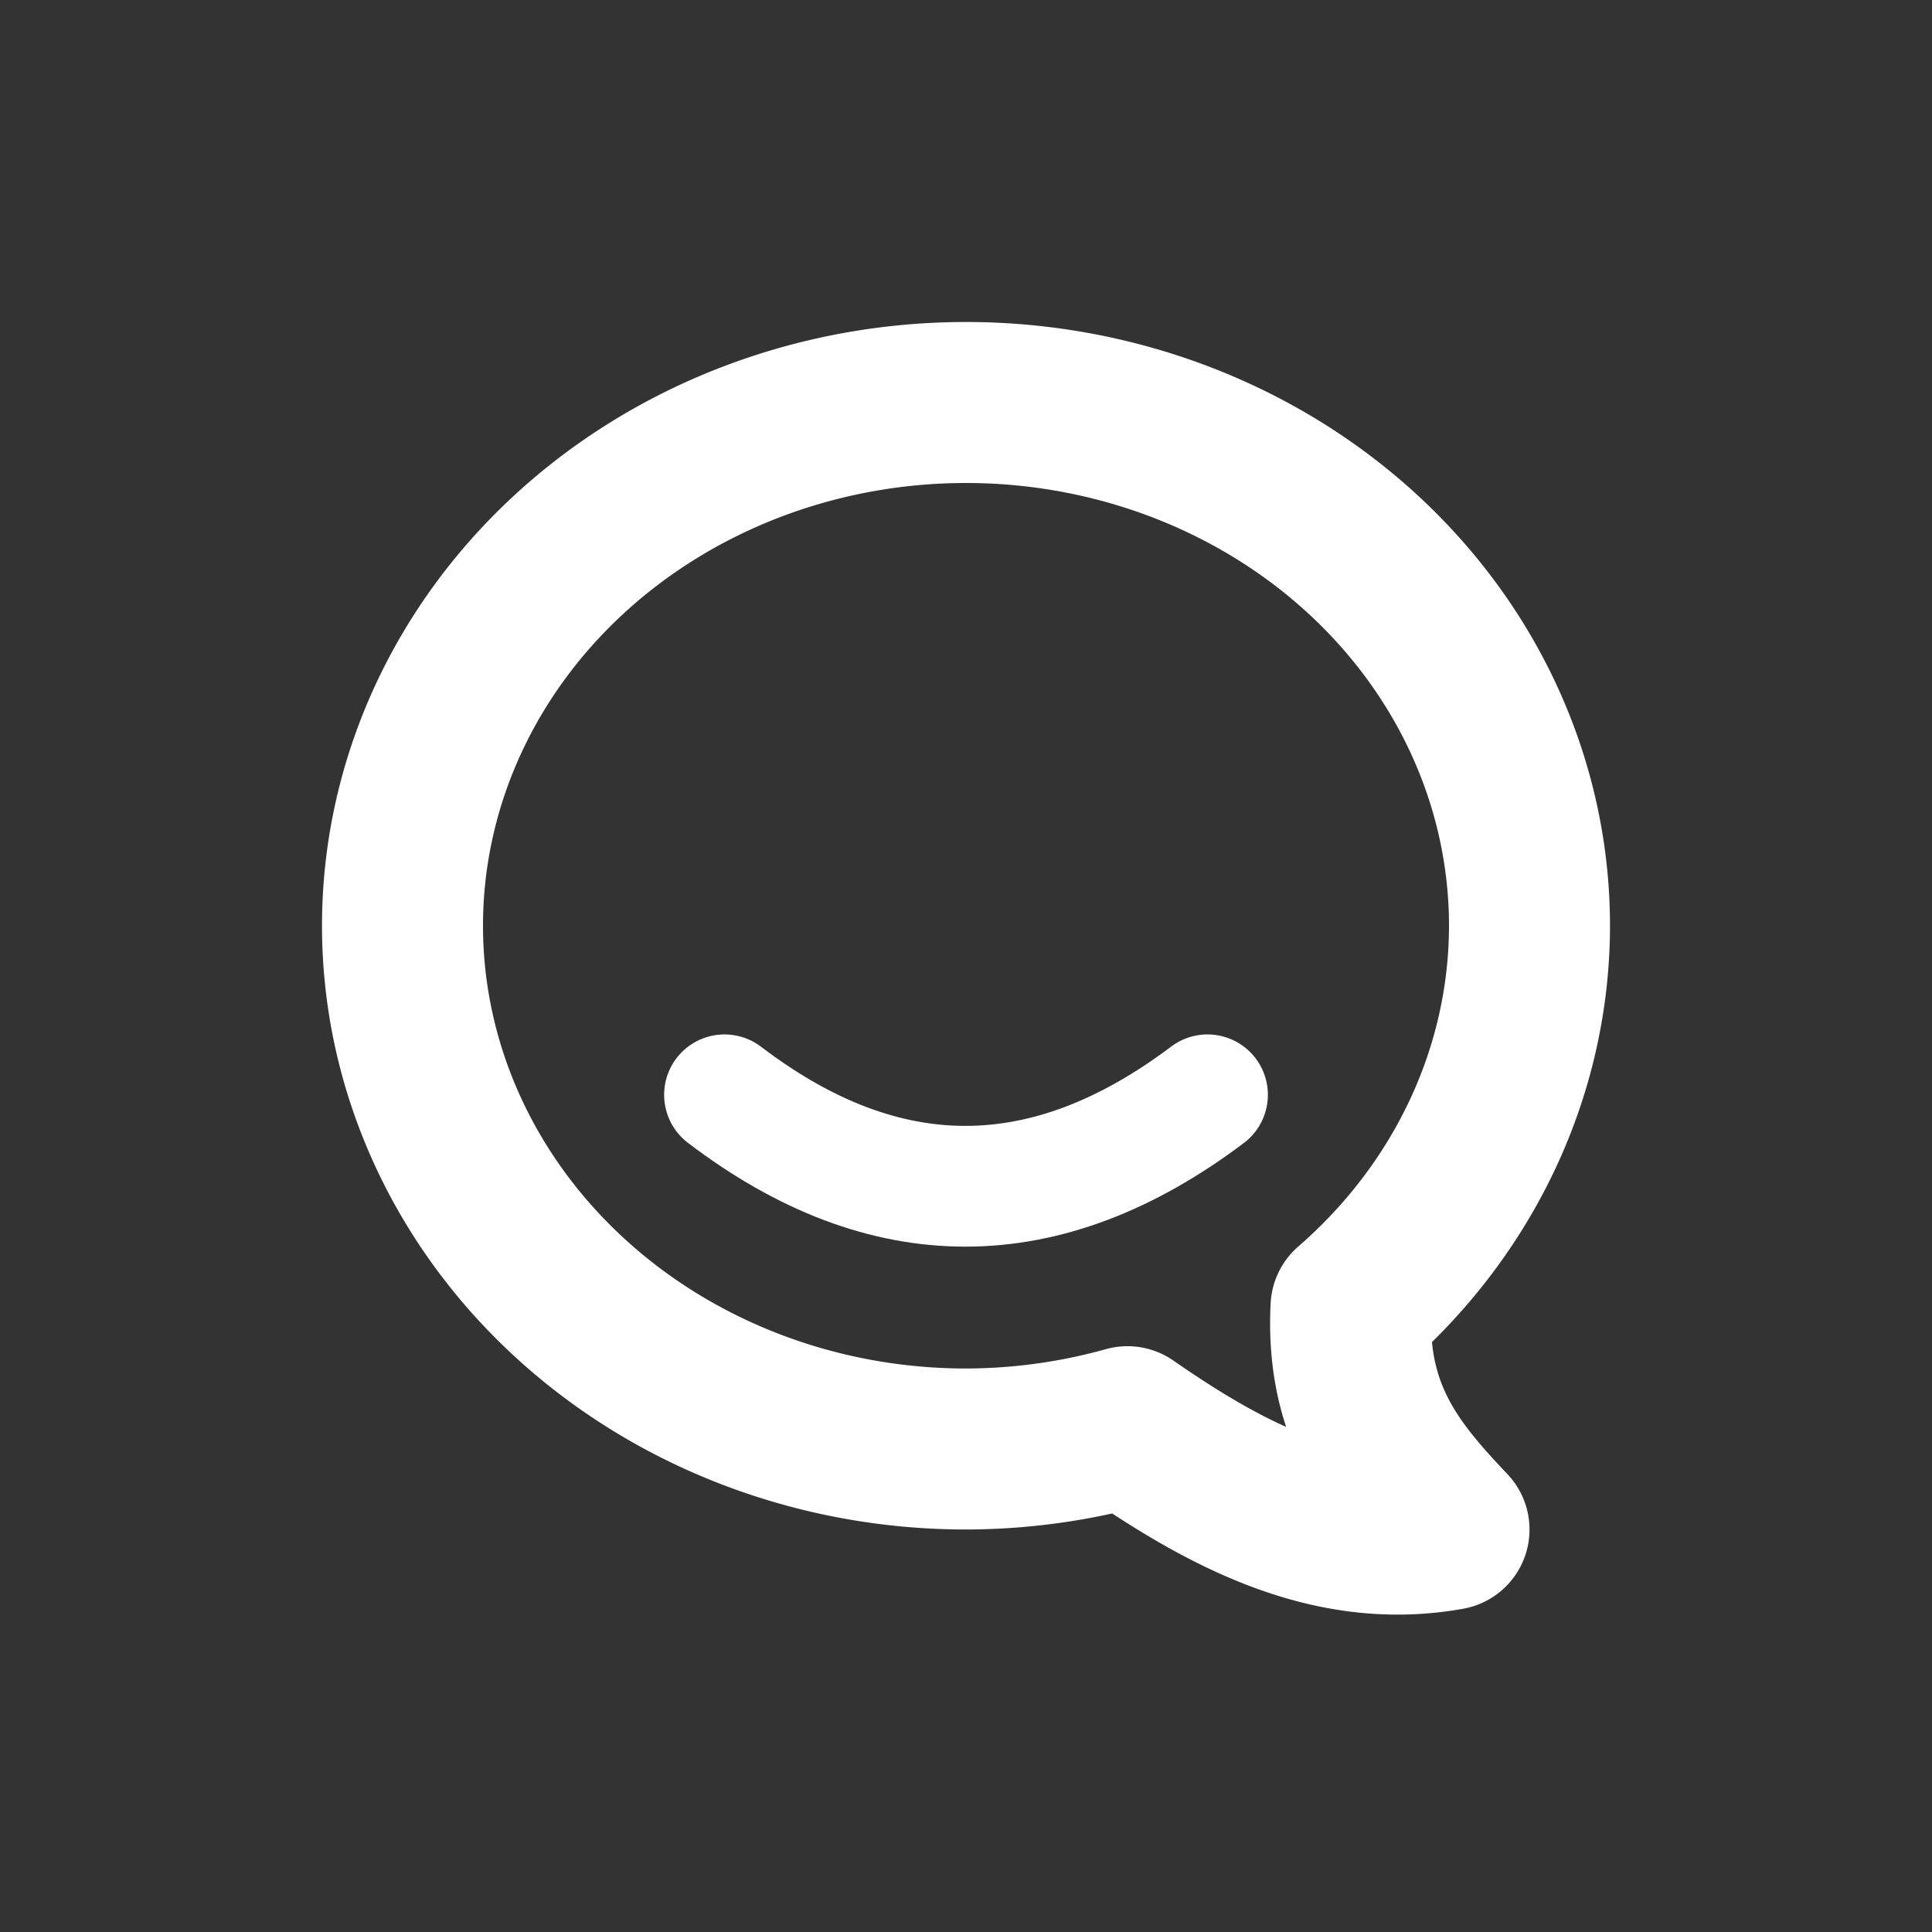 <?xml version="1.0" encoding="UTF-8" standalone="no"?>
<svg xmlns:rdf="http://www.w3.org/1999/02/22-rdf-syntax-ns#" xmlns="http://www.w3.org/2000/svg" height="24" width="24" version="1.1" xmlns:cc="http://creativecommons.org/ns#" xmlns:dc="http://purl.org/dc/elements/1.1/" viewBox="0 0 24 24">
 <rect x="0" y="0" width="24" height="24" fill="#333333" stroke="none"/>
 <g transform="translate(0 -1028.4)" stroke="#fff" stroke-linecap="round" fill="none">
  <path d="m9 1042c2 1.523 4 1.507 6 0" stroke-width="1.5"/>
  <path stroke-linejoin="round" d="m12 5a7 6.5 0 0 0 -7 6.5 7 6.5 0 0 0 7 6.5 7 6.5 0 0 0 2.006 -0.277c1.232 0.854 2.528 1.541 3.994 1.277-0.658-0.696-1.286-1.418-1.217-2.76a7 6.5 0 0 0 2.217 -4.74 7 6.5 0 0 0 -7 -6.5z" transform="translate(0 1028.4)" stroke-width="2"/>
 </g>
</svg>
